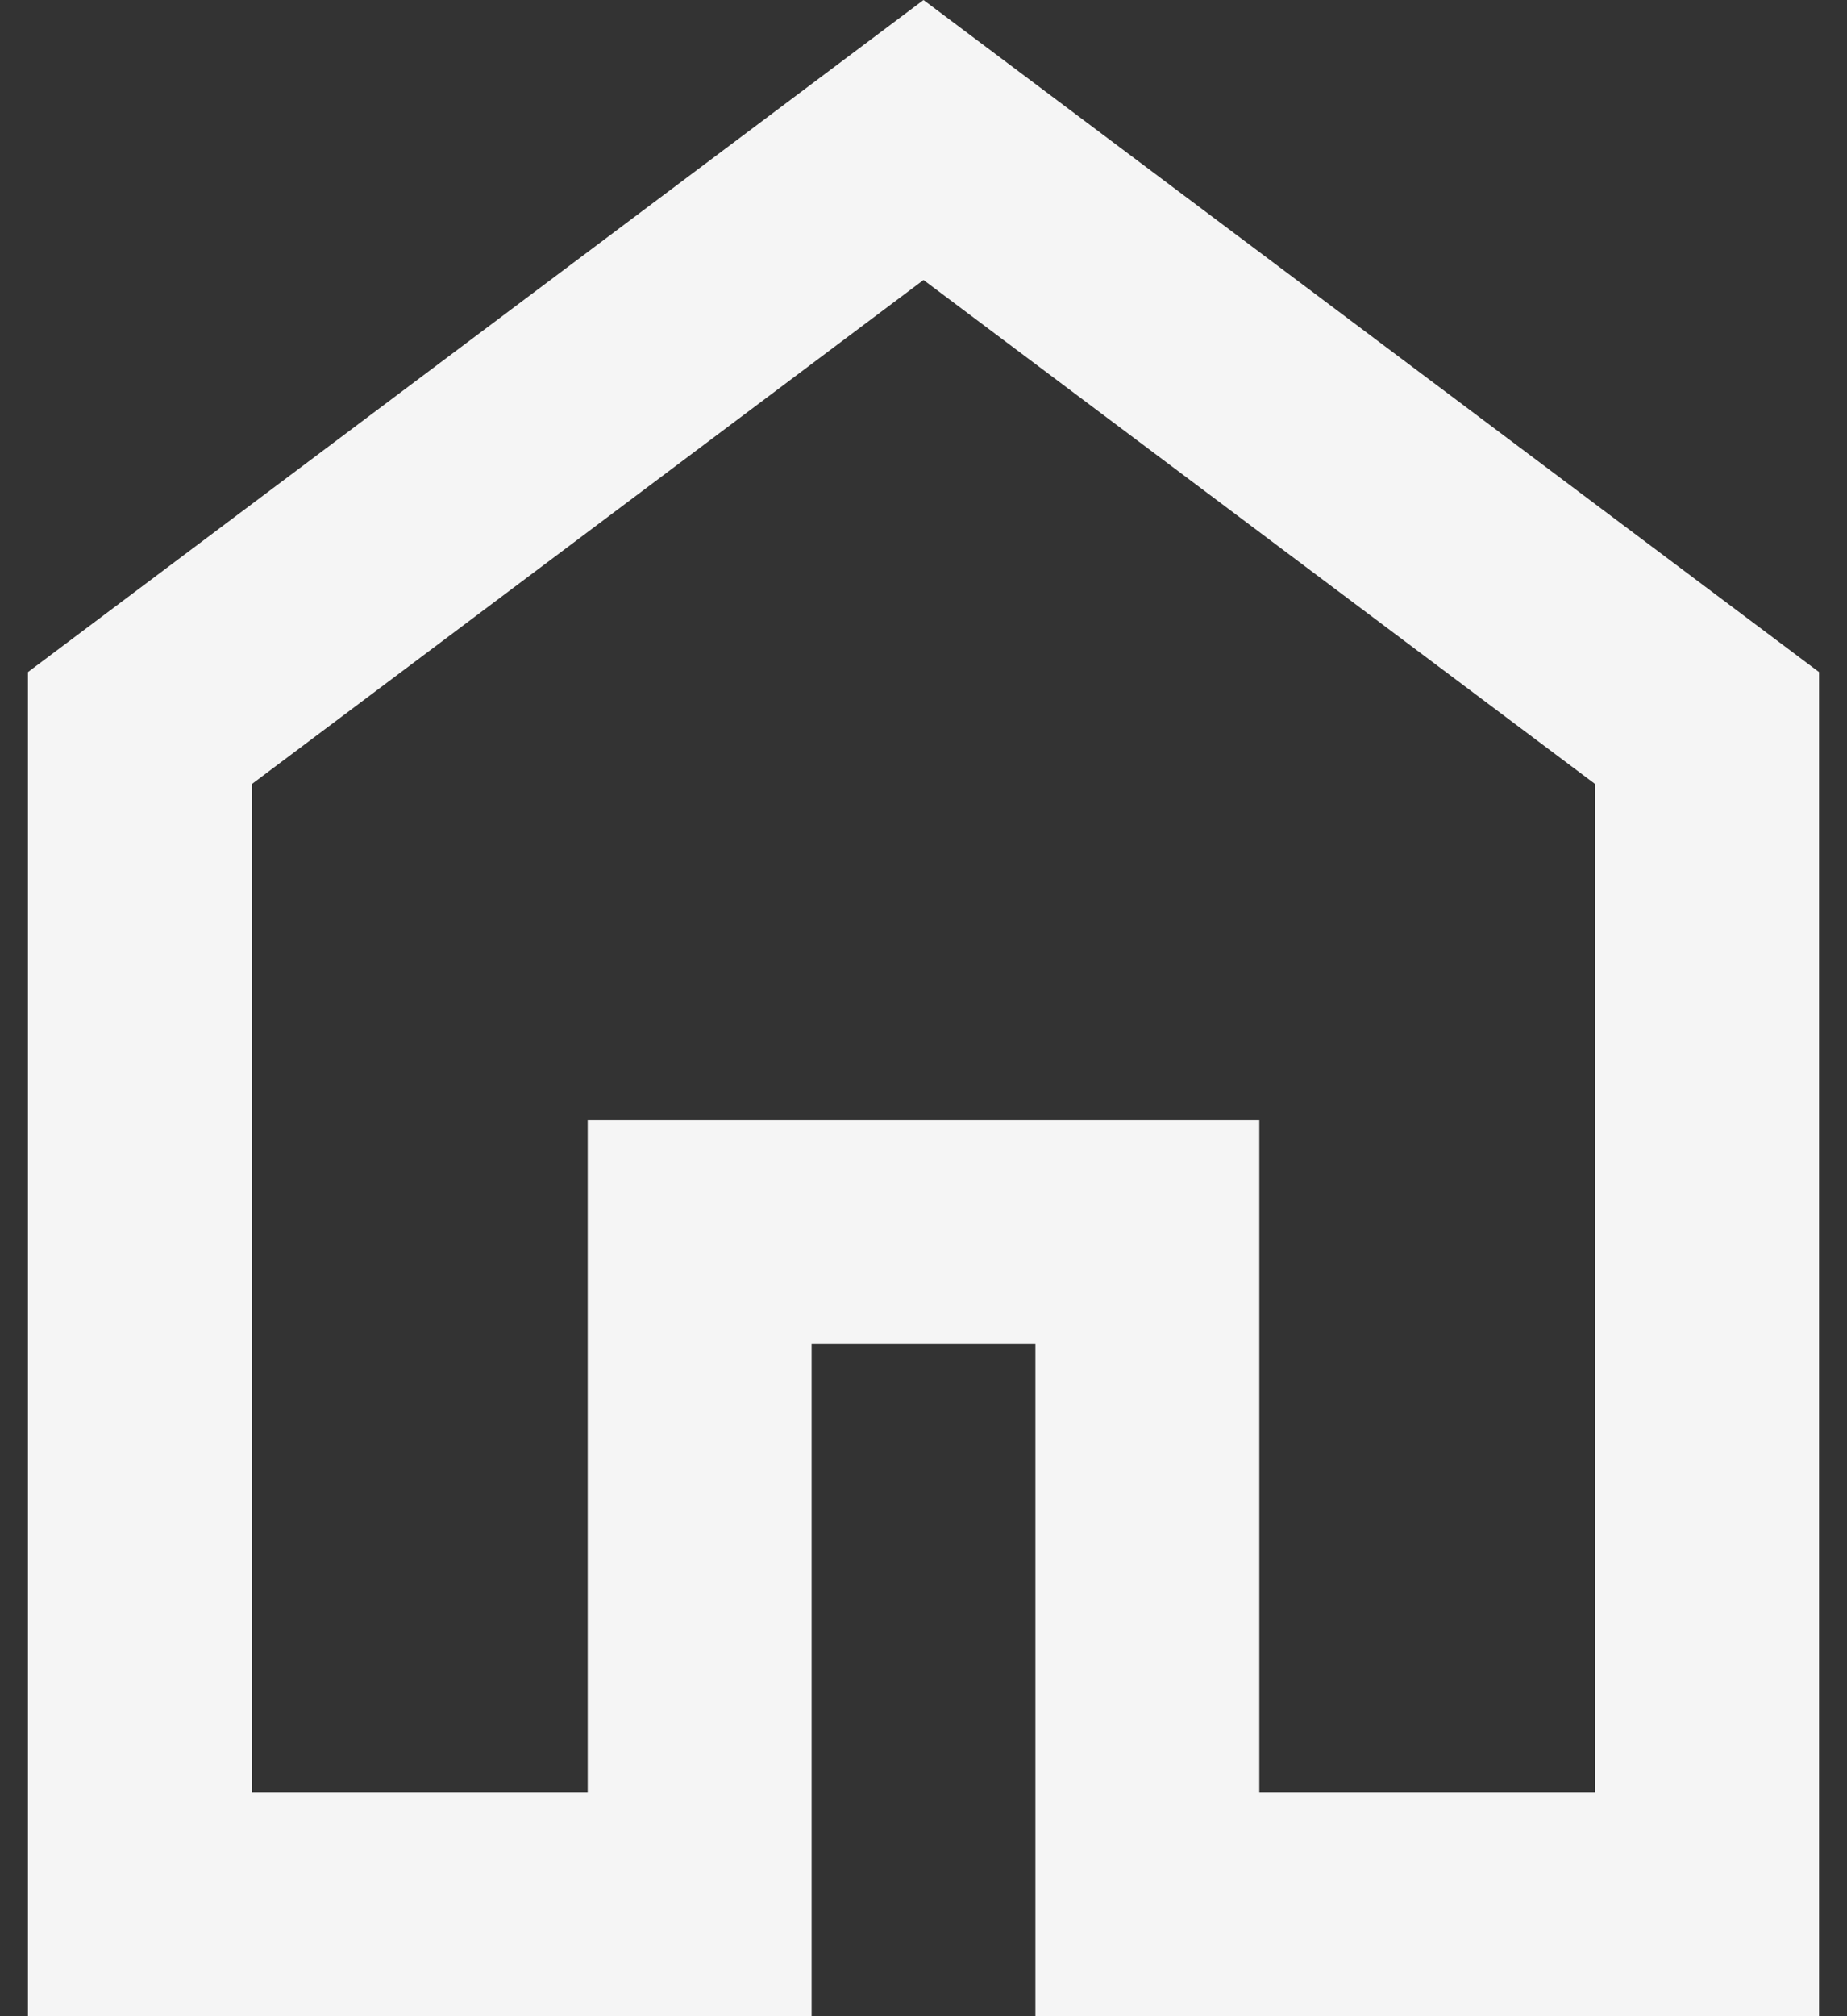 <svg width="22" height="24" viewBox="0 0 22 24" fill="none" xmlns="http://www.w3.org/2000/svg">
<rect x="0" y="0" width="22" height="24" fill="#333333" stroke="none"/>
<path d="M3 21.333H7V13.333H15V21.333H19V9.333L11 3.333L3 9.333V21.333ZM0.333 24V8L11 0L21.667 8V24H12.333V16H9.667V24H0.333Z" fill="#F5F5F5"/>
</svg>
